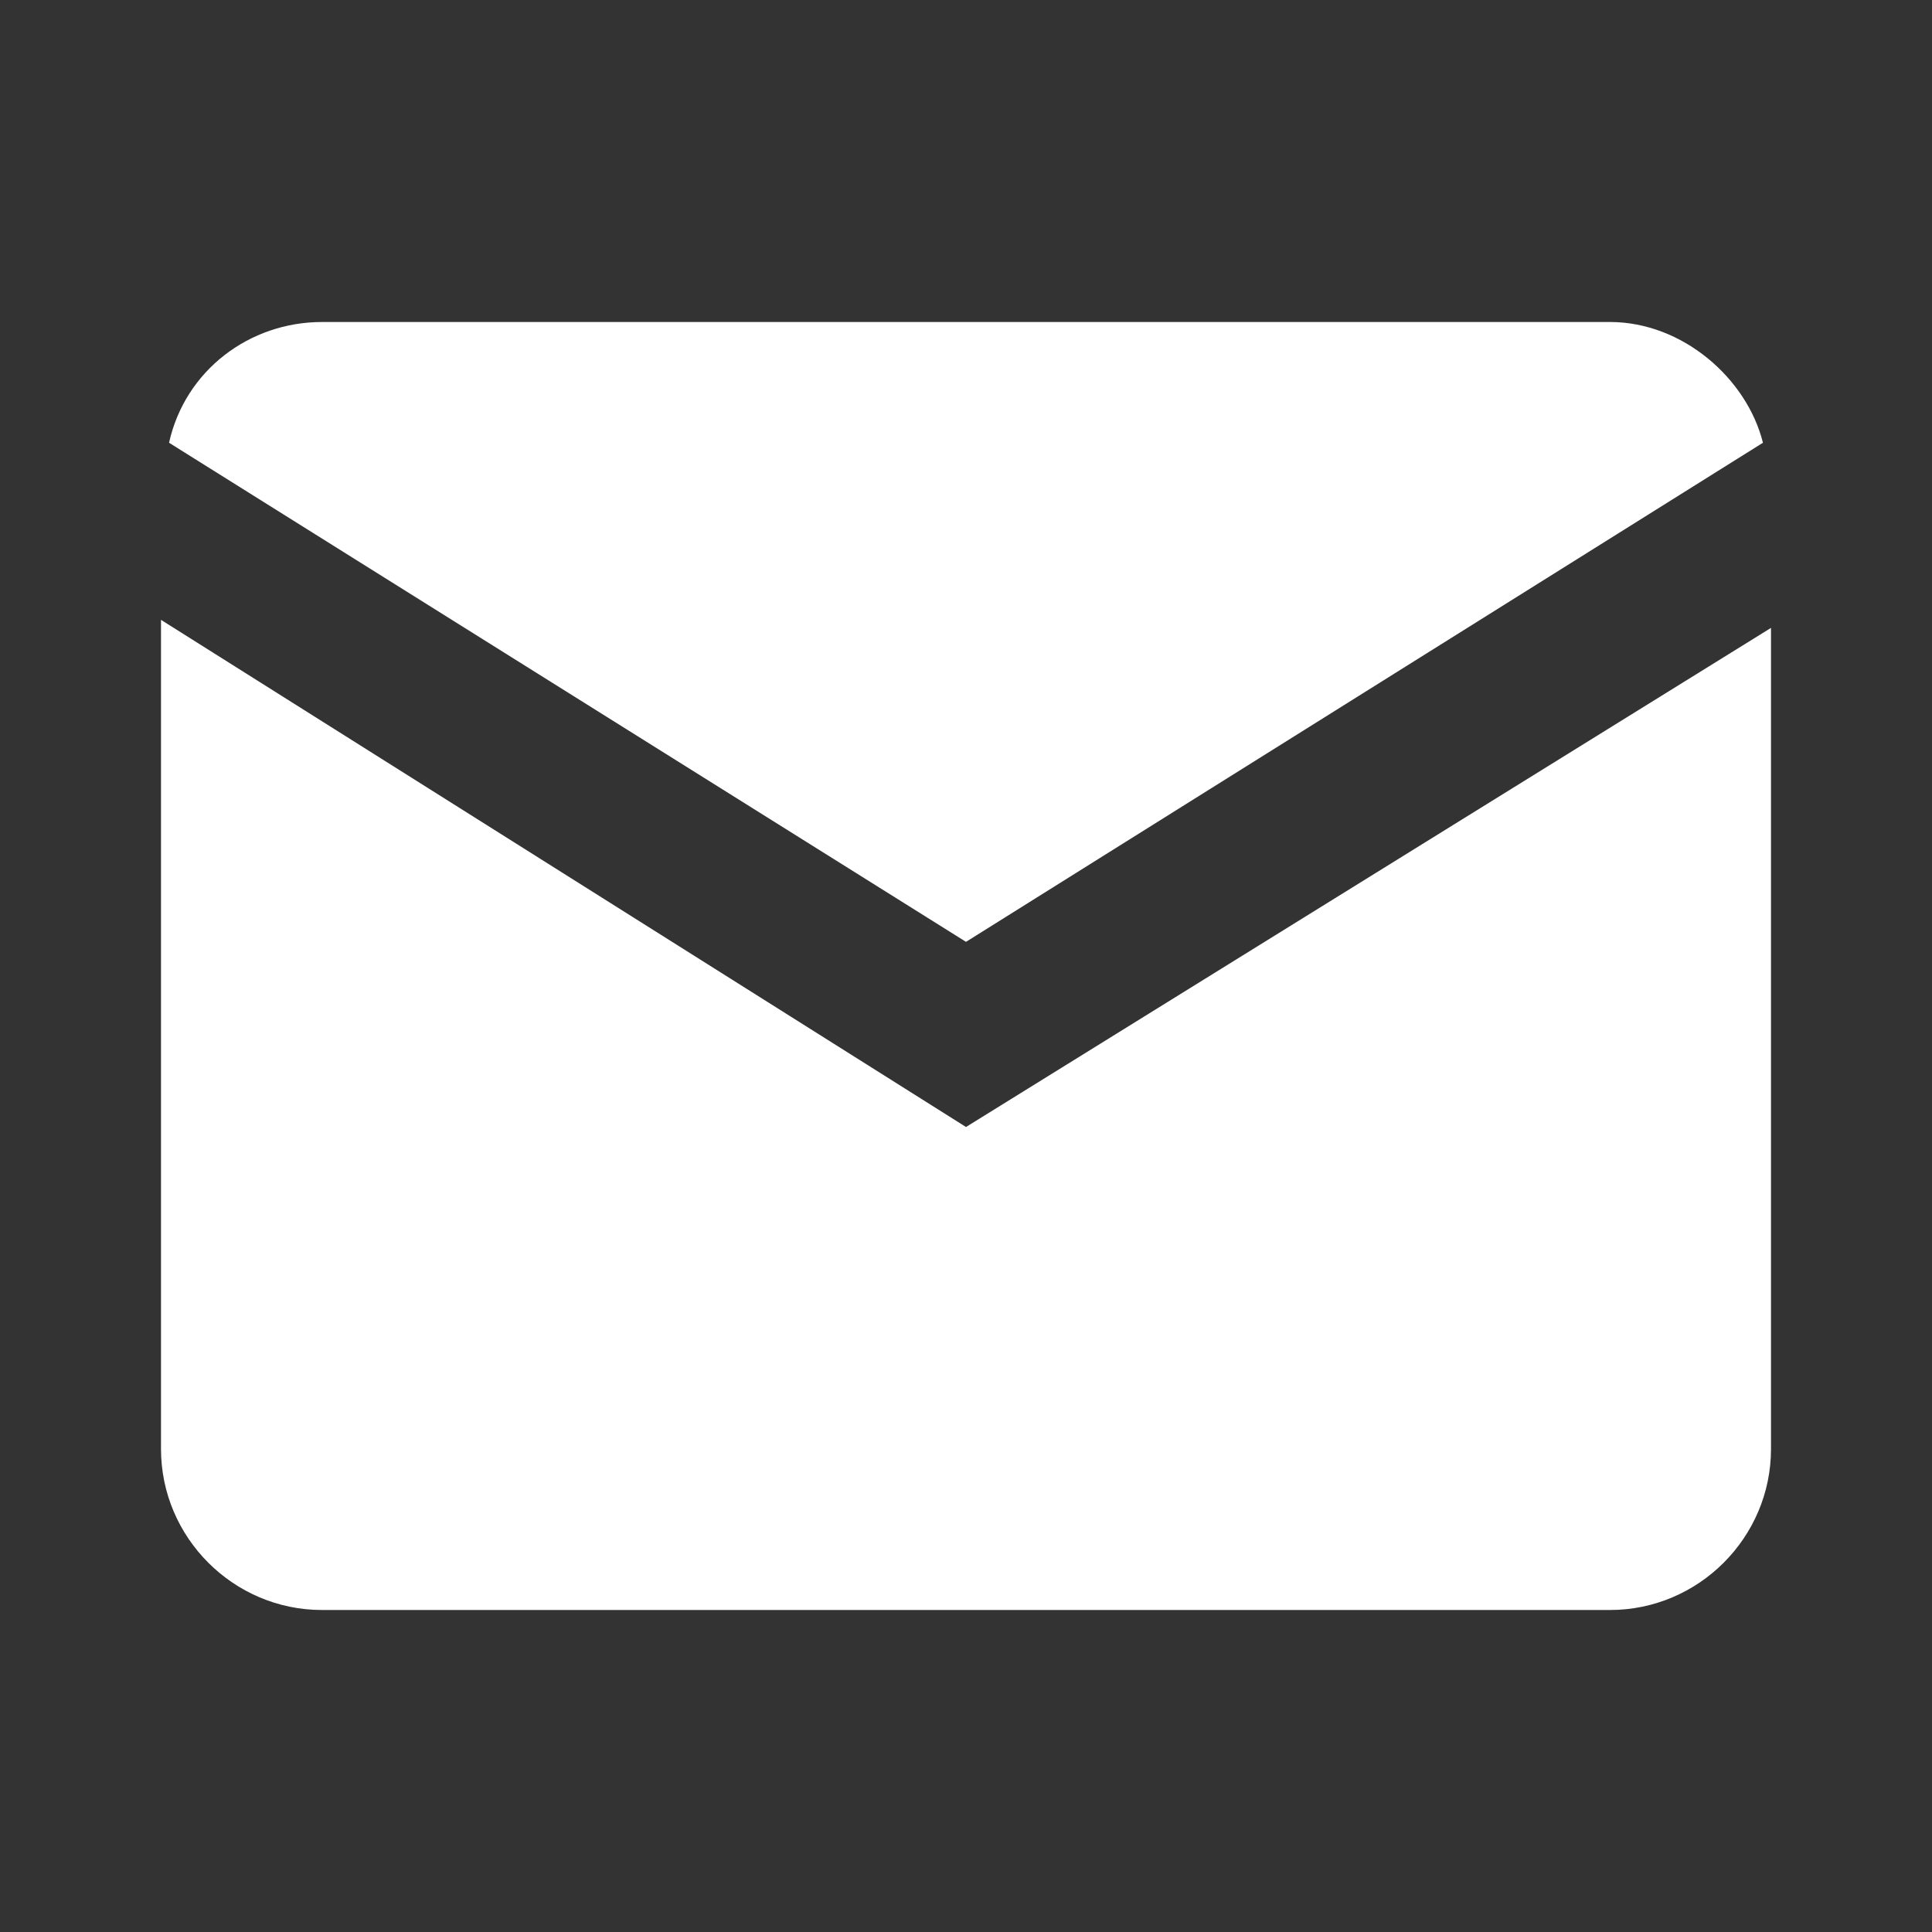 <?xml version="1.0" encoding="utf-8"?>
<!-- Generator: Adobe Illustrator 25.1.0, SVG Export Plug-In . SVG Version: 6.00 Build 0)  -->
<svg version="1.1" id="Laag_1" xmlns="http://www.w3.org/2000/svg" xmlns:xlink="http://www.w3.org/1999/xlink" x="0px" y="0px"
	 viewBox="0 0 24 24" style="enable-background:new 0 0 24 24;" xml:space="preserve">
<rect x="0" y="0" width="24" height="24" fill="#333333" stroke="none"/>
<style type="text/css">
	.st0{fill:#FFFFFF;}
</style>
<path class="st0" d="M4,4C3.1,4,2.3,4.6,2.1,5.5l9.9,6.2l9.9-6.2C21.7,4.7,20.9,4,20,4H4z M2,7.7V18c0,1.1,0.9,2,2,2h16
	c1.1,0,2-0.9,2-2V7.8L12,14L2,7.7z"/>
</svg>
